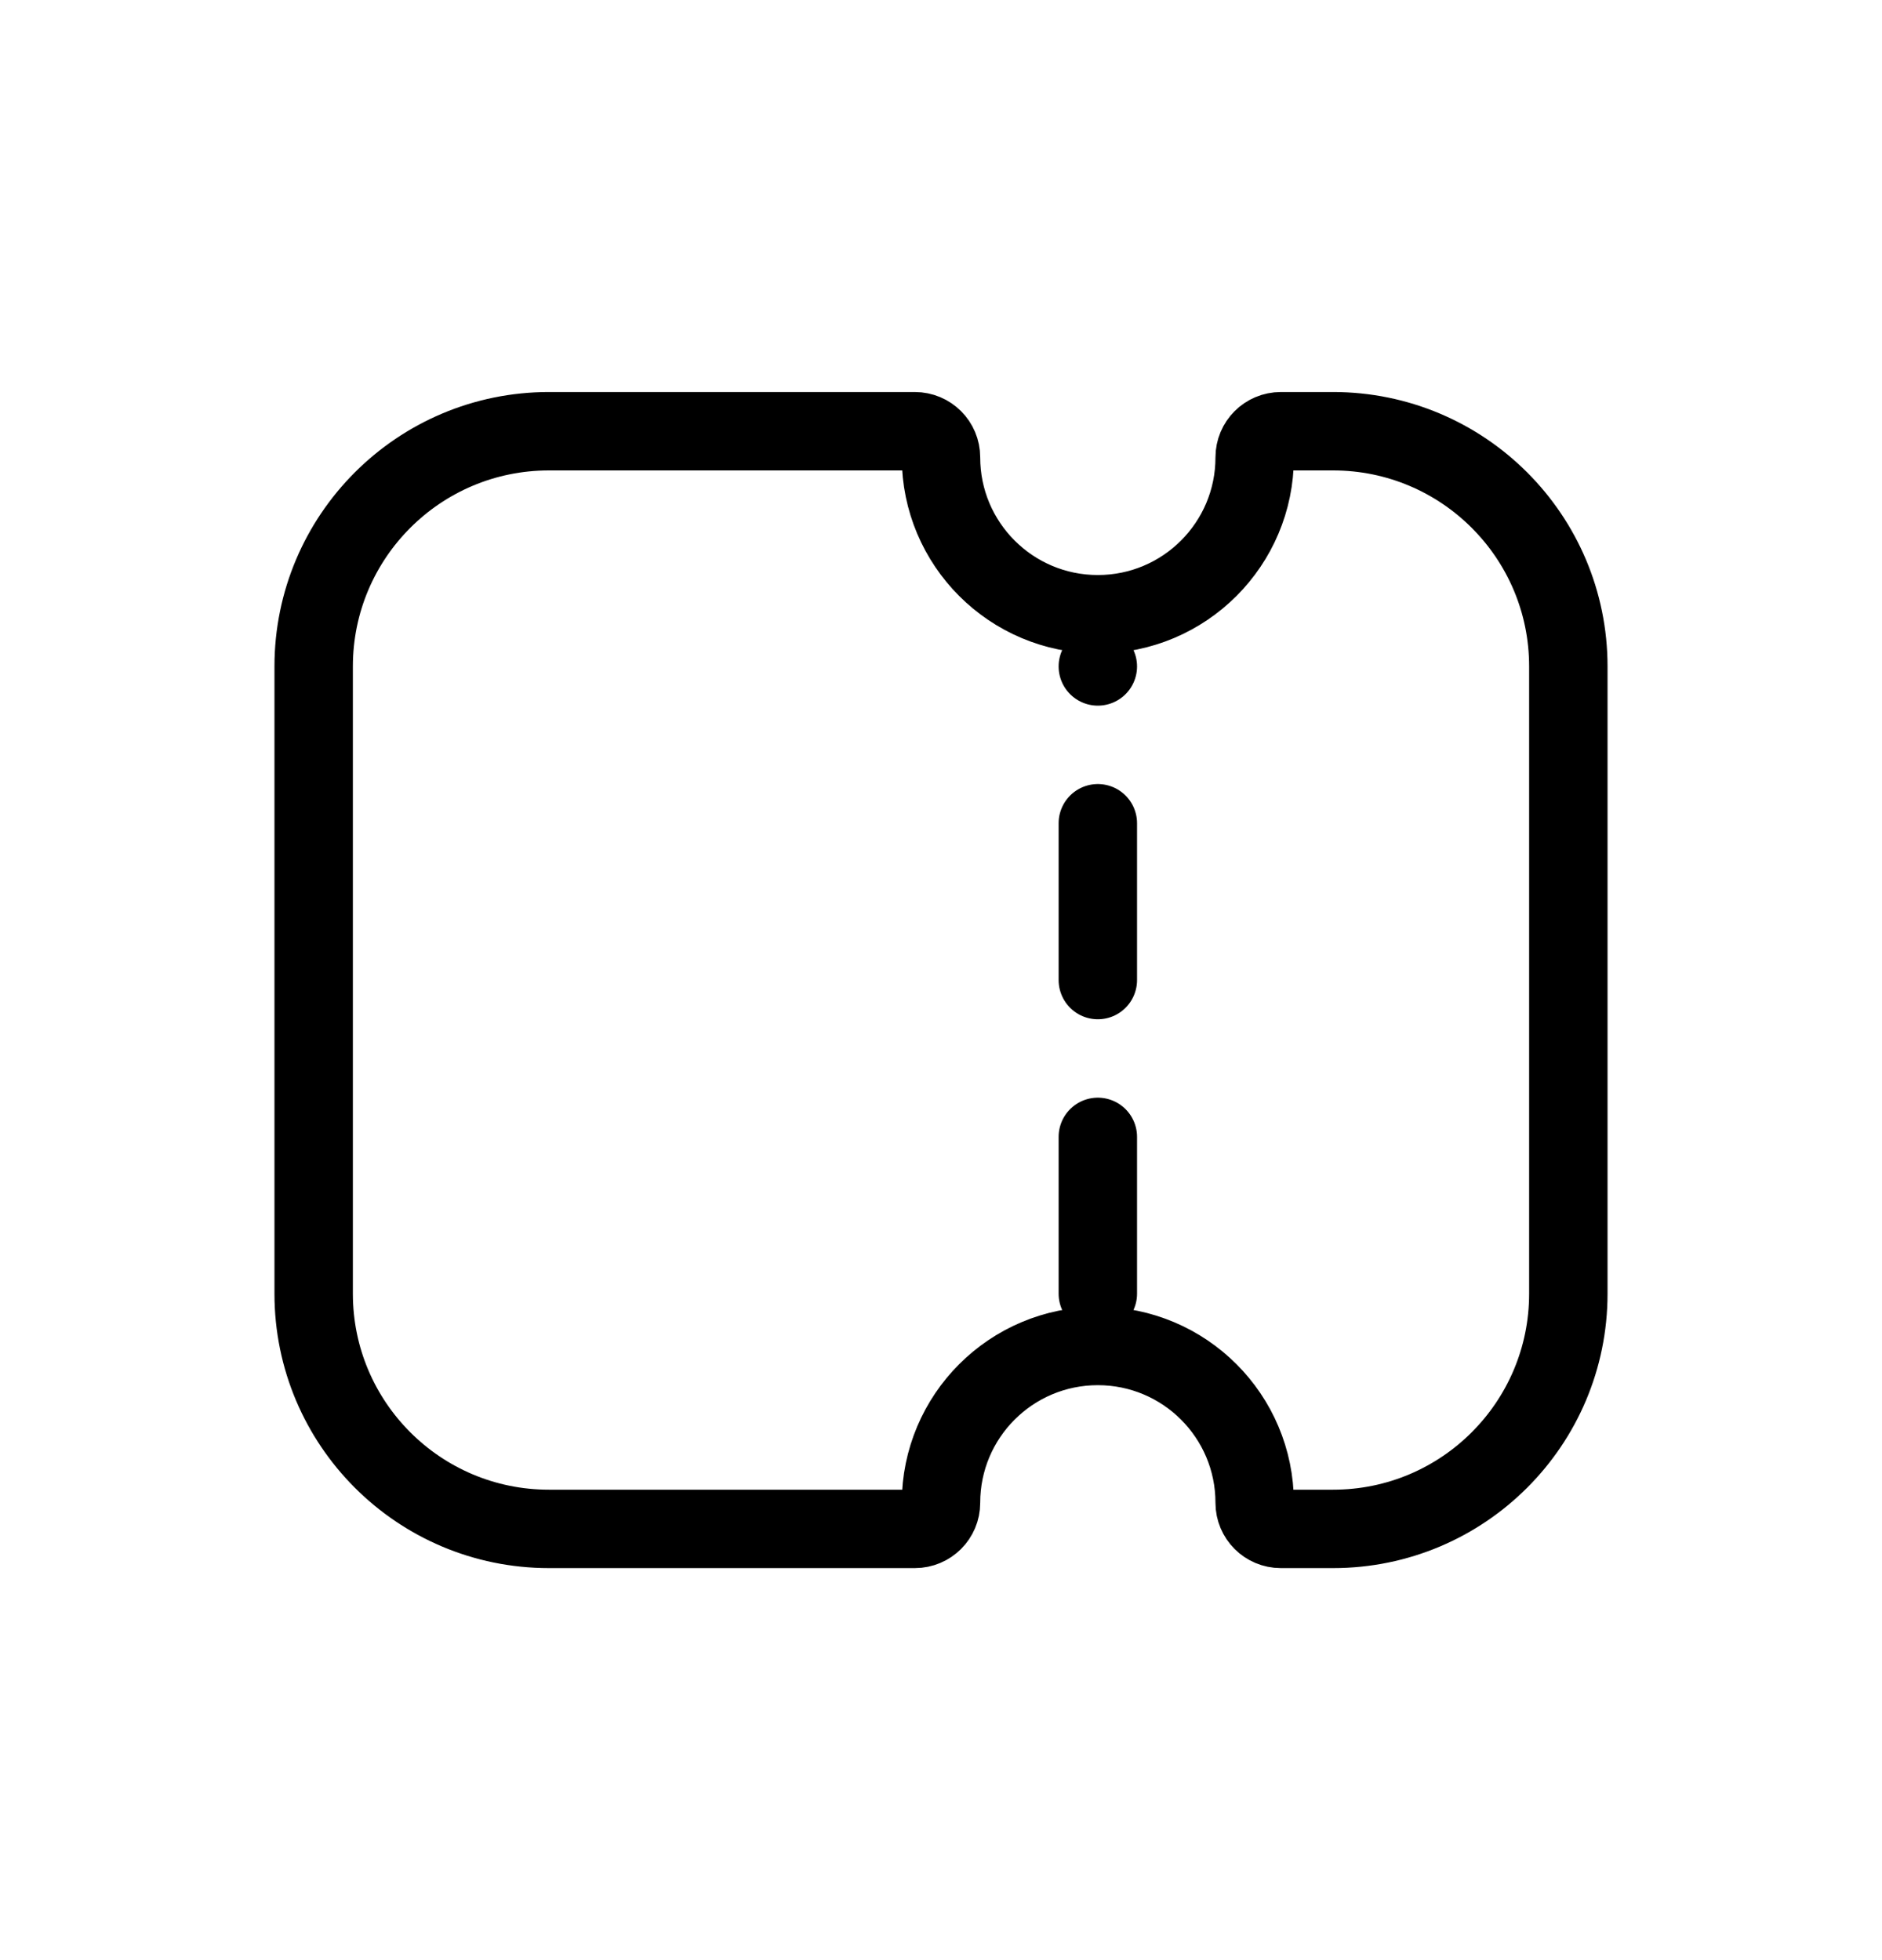 <svg width="24" height="25" viewBox="0 0 24 25" fill="none" xmlns="http://www.w3.org/2000/svg">
<path d="M11.666 5.5C11.851 5.5 12 5.649 12 5.834C12 6.938 12.895 7.834 14 7.834C15.105 7.834 16 6.938 16 5.834C16 5.649 16.149 5.5 16.334 5.5H17C18.657 5.5 20 6.843 20 8.5V16.5C20 18.157 18.657 19.5 17 19.5H16.333C16.149 19.5 16 19.351 16 19.167C16 18.062 15.105 17.167 14 17.167C12.895 17.167 12 18.062 12 19.167C12 19.351 11.851 19.5 11.667 19.5H7C5.343 19.5 4 18.157 4 16.5V8.5C4 6.843 5.343 5.5 7 5.5H11.666Z" stroke="currentColor" stroke-linecap="round" stroke-linejoin="round"/>
<path d="M14 16.5V8.5" stroke="currentColor" stroke-linecap="round" stroke-linejoin="round" stroke-dasharray="2 2"/>
</svg>

